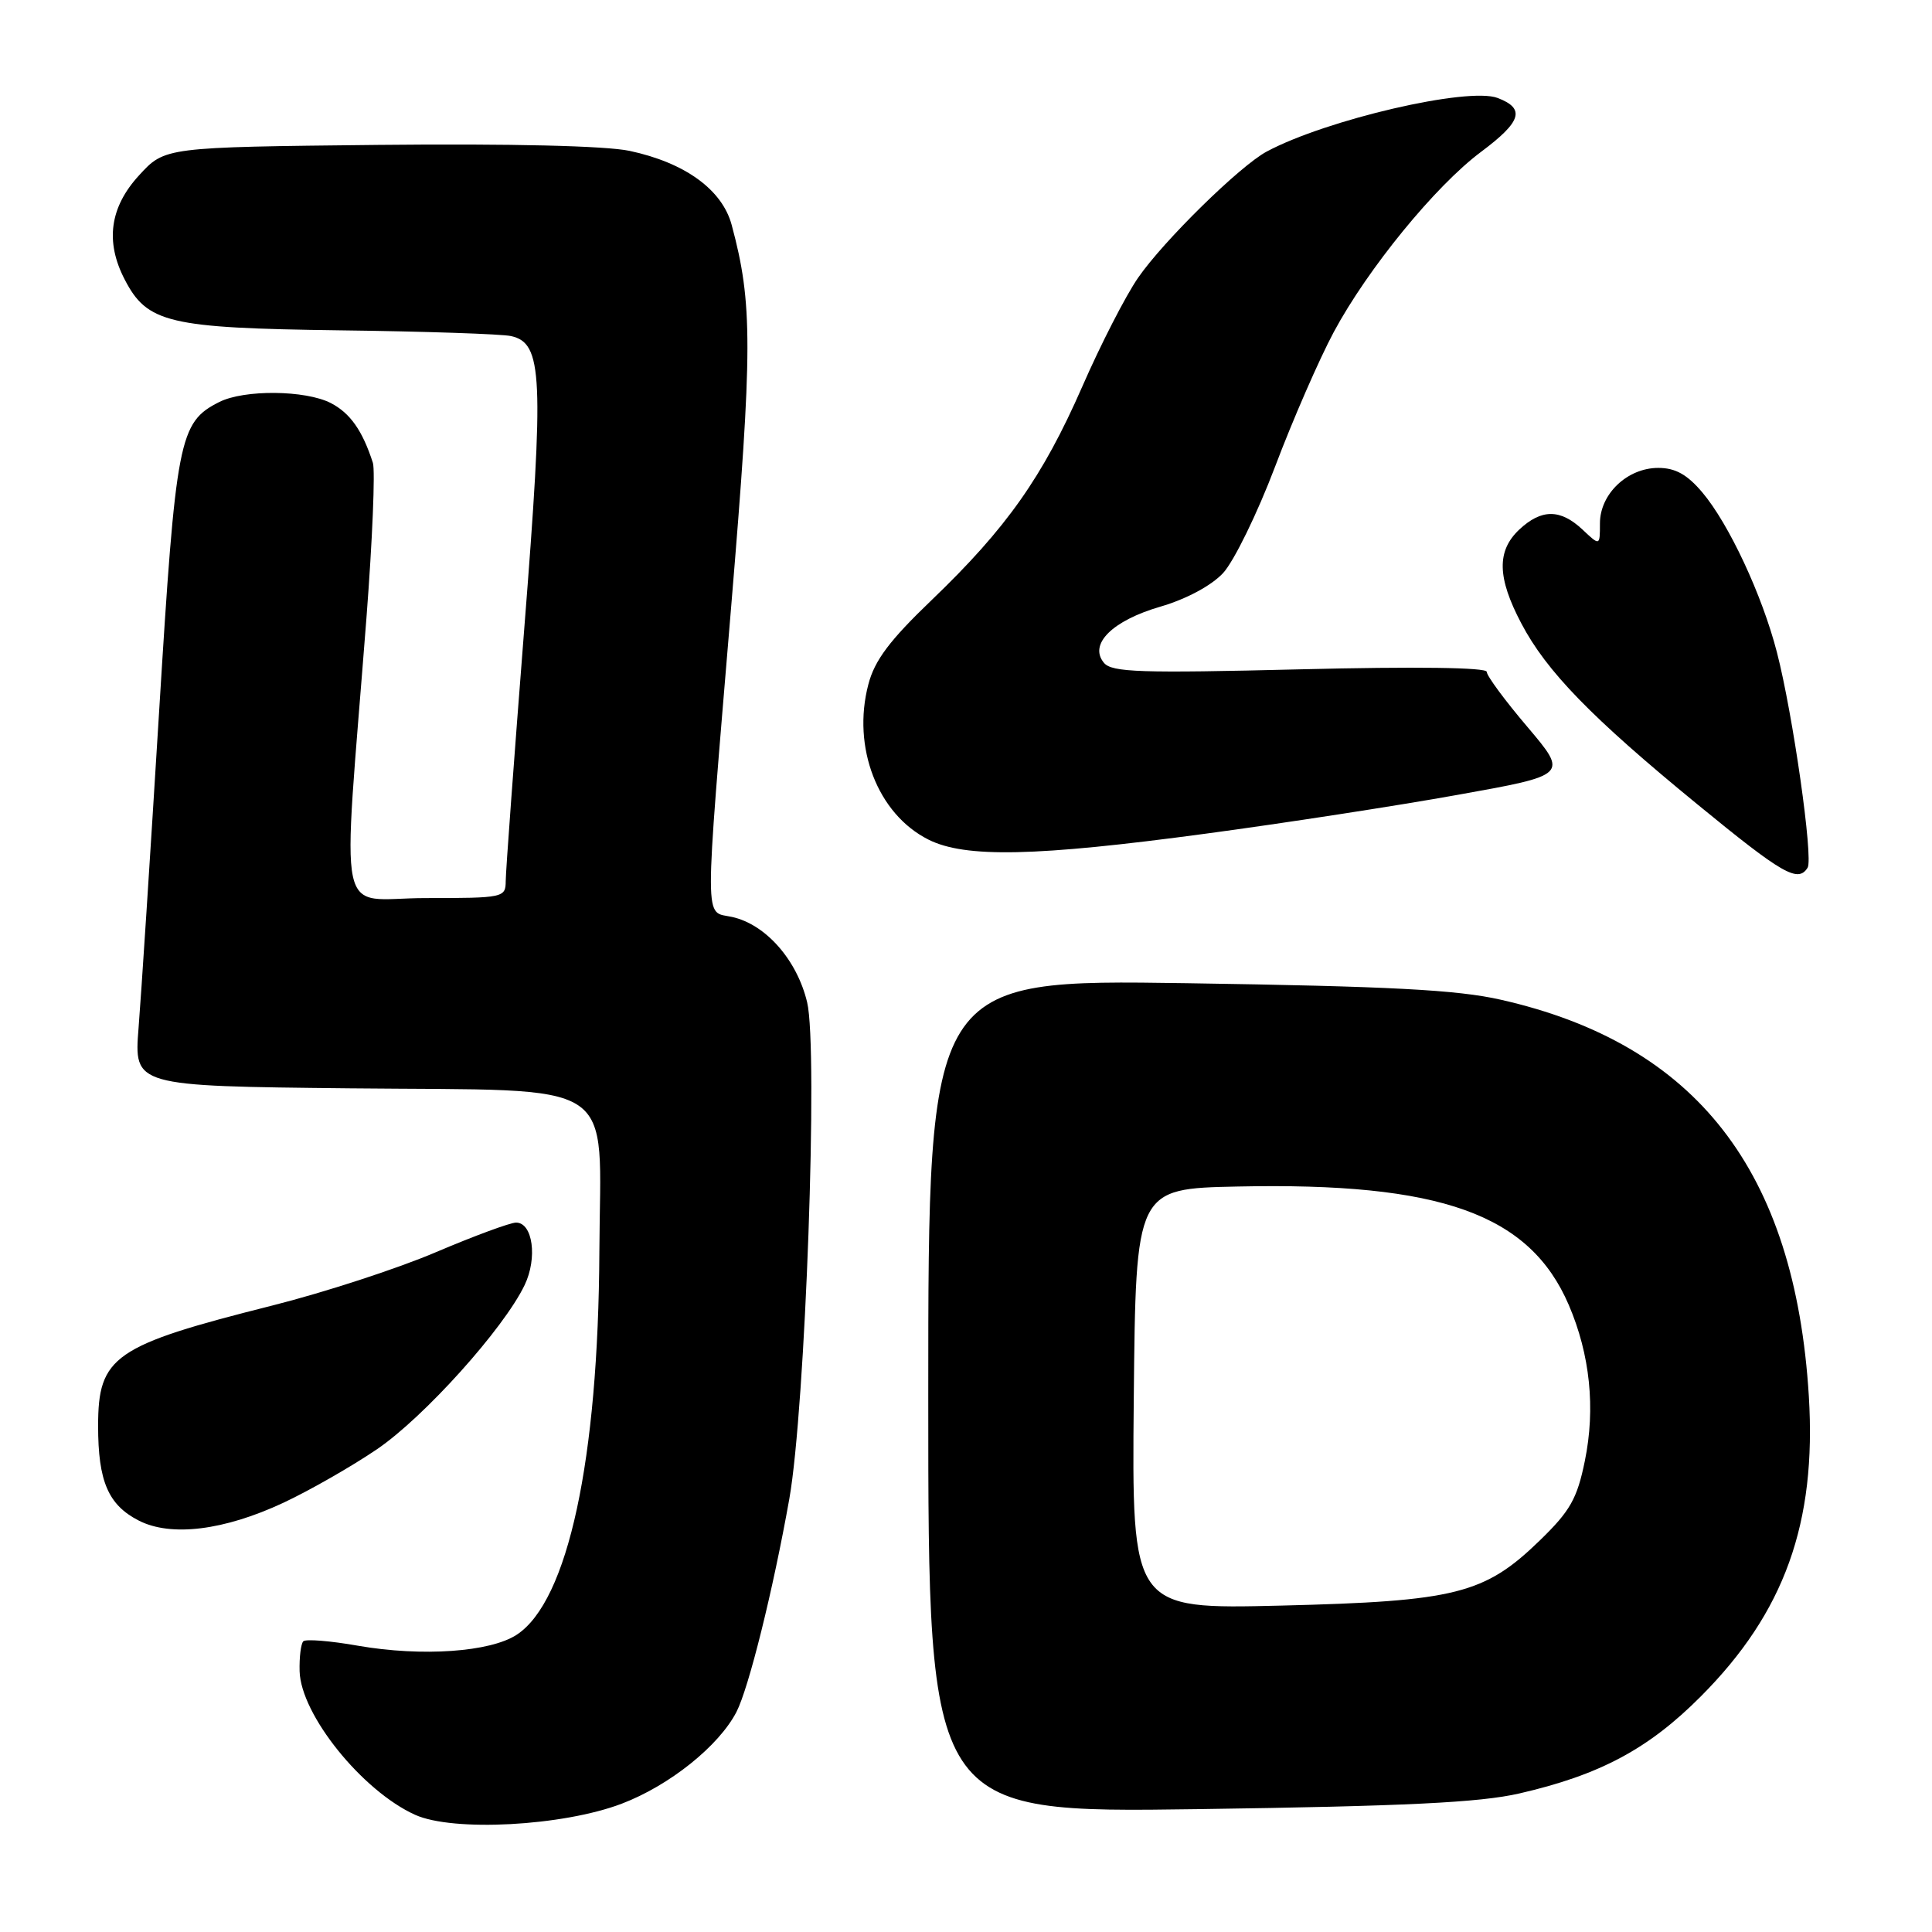 <?xml version="1.0" encoding="UTF-8" standalone="no"?>
<!DOCTYPE svg PUBLIC "-//W3C//DTD SVG 1.1//EN" "http://www.w3.org/Graphics/SVG/1.1/DTD/svg11.dtd" >
<svg xmlns="http://www.w3.org/2000/svg" xmlns:xlink="http://www.w3.org/1999/xlink" version="1.1" viewBox="0 0 256 256">
 <g >
 <path fill="currentColor"
d=" M 82.38 239.00 C 88.71 236.59 95.24 231.36 97.58 226.85 C 99.21 223.69 102.44 210.70 104.59 198.60 C 106.72 186.59 108.43 138.98 106.95 132.81 C 105.61 127.19 101.46 122.48 97.00 121.50 C 93.28 120.68 93.29 123.63 96.88 80.43 C 99.74 46.06 99.75 40.21 96.95 29.80 C 95.69 25.13 90.77 21.56 83.42 19.99 C 80.25 19.32 67.76 19.02 50.10 19.20 C 21.84 19.50 21.84 19.50 18.42 23.24 C 14.55 27.46 13.92 32.02 16.52 37.03 C 19.50 42.80 22.34 43.47 45.00 43.77 C 56.28 43.91 66.49 44.26 67.71 44.53 C 71.91 45.46 72.11 49.75 69.46 83.38 C 68.12 100.50 67.01 115.51 67.01 116.75 C 67.00 118.94 66.72 119.00 56.39 119.00 C 44.36 119.00 45.33 123.60 48.56 81.83 C 49.35 71.56 49.73 62.33 49.41 61.33 C 48.03 57.05 46.40 54.74 43.84 53.41 C 40.47 51.68 32.36 51.60 29.05 53.27 C 23.71 55.97 23.31 58.04 21.07 94.50 C 19.92 113.20 18.70 131.97 18.36 136.21 C 17.75 143.91 17.75 143.91 46.35 144.21 C 82.67 144.58 79.53 142.53 79.42 165.78 C 79.29 193.47 75.26 212.16 68.47 216.61 C 64.96 218.91 55.92 219.54 47.45 218.07 C 43.78 217.42 40.50 217.16 40.19 217.48 C 39.87 217.80 39.65 219.59 39.70 221.45 C 39.86 227.20 47.99 237.30 55.00 240.47 C 60.04 242.75 74.58 241.97 82.38 239.00 Z  M 201.33 237.64 C 212.00 235.19 218.46 231.73 225.38 224.77 C 236.45 213.66 240.71 201.82 239.68 185.00 C 237.85 155.15 224.79 138.33 198.87 132.47 C 193.08 131.15 184.17 130.69 157.25 130.28 C 123.00 129.77 123.00 129.77 123.00 185.00 C 123.00 240.22 123.00 240.22 158.75 239.72 C 186.27 239.33 196.07 238.85 201.33 237.64 Z  M 37.56 199.12 C 41.02 197.50 46.60 194.31 49.94 192.04 C 56.17 187.81 66.74 176.06 69.51 170.29 C 71.24 166.70 70.60 162.00 68.38 162.00 C 67.61 162.00 62.82 163.77 57.74 165.93 C 52.66 168.10 42.91 171.27 36.08 172.99 C 15.07 178.28 13.00 179.71 13.00 188.95 C 13.00 196.28 14.34 199.41 18.38 201.48 C 22.65 203.67 29.69 202.80 37.56 199.12 Z  M 239.52 114.97 C 240.29 113.73 237.57 94.62 235.45 86.43 C 233.50 78.86 229.09 69.42 225.57 65.25 C 223.56 62.87 221.99 62.00 219.73 62.00 C 215.63 62.00 212.00 65.45 212.00 69.35 C 212.00 72.35 212.00 72.35 209.69 70.17 C 206.75 67.42 204.25 67.42 201.31 70.17 C 198.31 73.00 198.38 76.53 201.58 82.60 C 204.92 88.96 210.86 95.07 224.95 106.61 C 236.21 115.84 238.25 117.02 239.52 114.97 Z  M 159.73 110.47 C 170.05 109.09 185.09 106.77 193.15 105.32 C 207.79 102.70 207.79 102.70 202.40 96.33 C 199.43 92.84 197.00 89.55 197.00 89.02 C 197.00 88.44 187.62 88.31 172.25 88.69 C 151.16 89.21 147.32 89.09 146.28 87.83 C 144.23 85.37 147.37 82.24 153.77 80.38 C 157.17 79.39 160.50 77.61 162.06 75.94 C 163.49 74.40 166.60 68.05 168.96 61.82 C 171.31 55.60 174.81 47.58 176.73 44.00 C 181.22 35.63 190.20 24.63 196.25 20.12 C 201.62 16.11 202.15 14.39 198.44 12.98 C 194.53 11.49 175.77 15.84 167.85 20.08 C 164.31 21.97 154.16 31.93 150.80 36.81 C 149.16 39.18 145.83 45.67 143.40 51.24 C 138.16 63.20 133.37 69.99 123.46 79.50 C 117.89 84.84 115.89 87.49 115.06 90.69 C 112.87 99.02 116.29 107.87 123.02 111.25 C 127.89 113.70 137.24 113.50 159.73 110.47 Z  M 150.23 185.37 C 150.50 157.50 150.50 157.50 164.00 157.22 C 190.91 156.65 202.68 160.86 207.87 172.91 C 210.69 179.48 211.43 186.61 210.00 193.58 C 208.98 198.58 208.06 200.21 204.05 204.10 C 196.72 211.22 192.92 212.18 169.73 212.75 C 149.97 213.23 149.97 213.23 150.23 185.37 Z "/>
</g>
</svg>